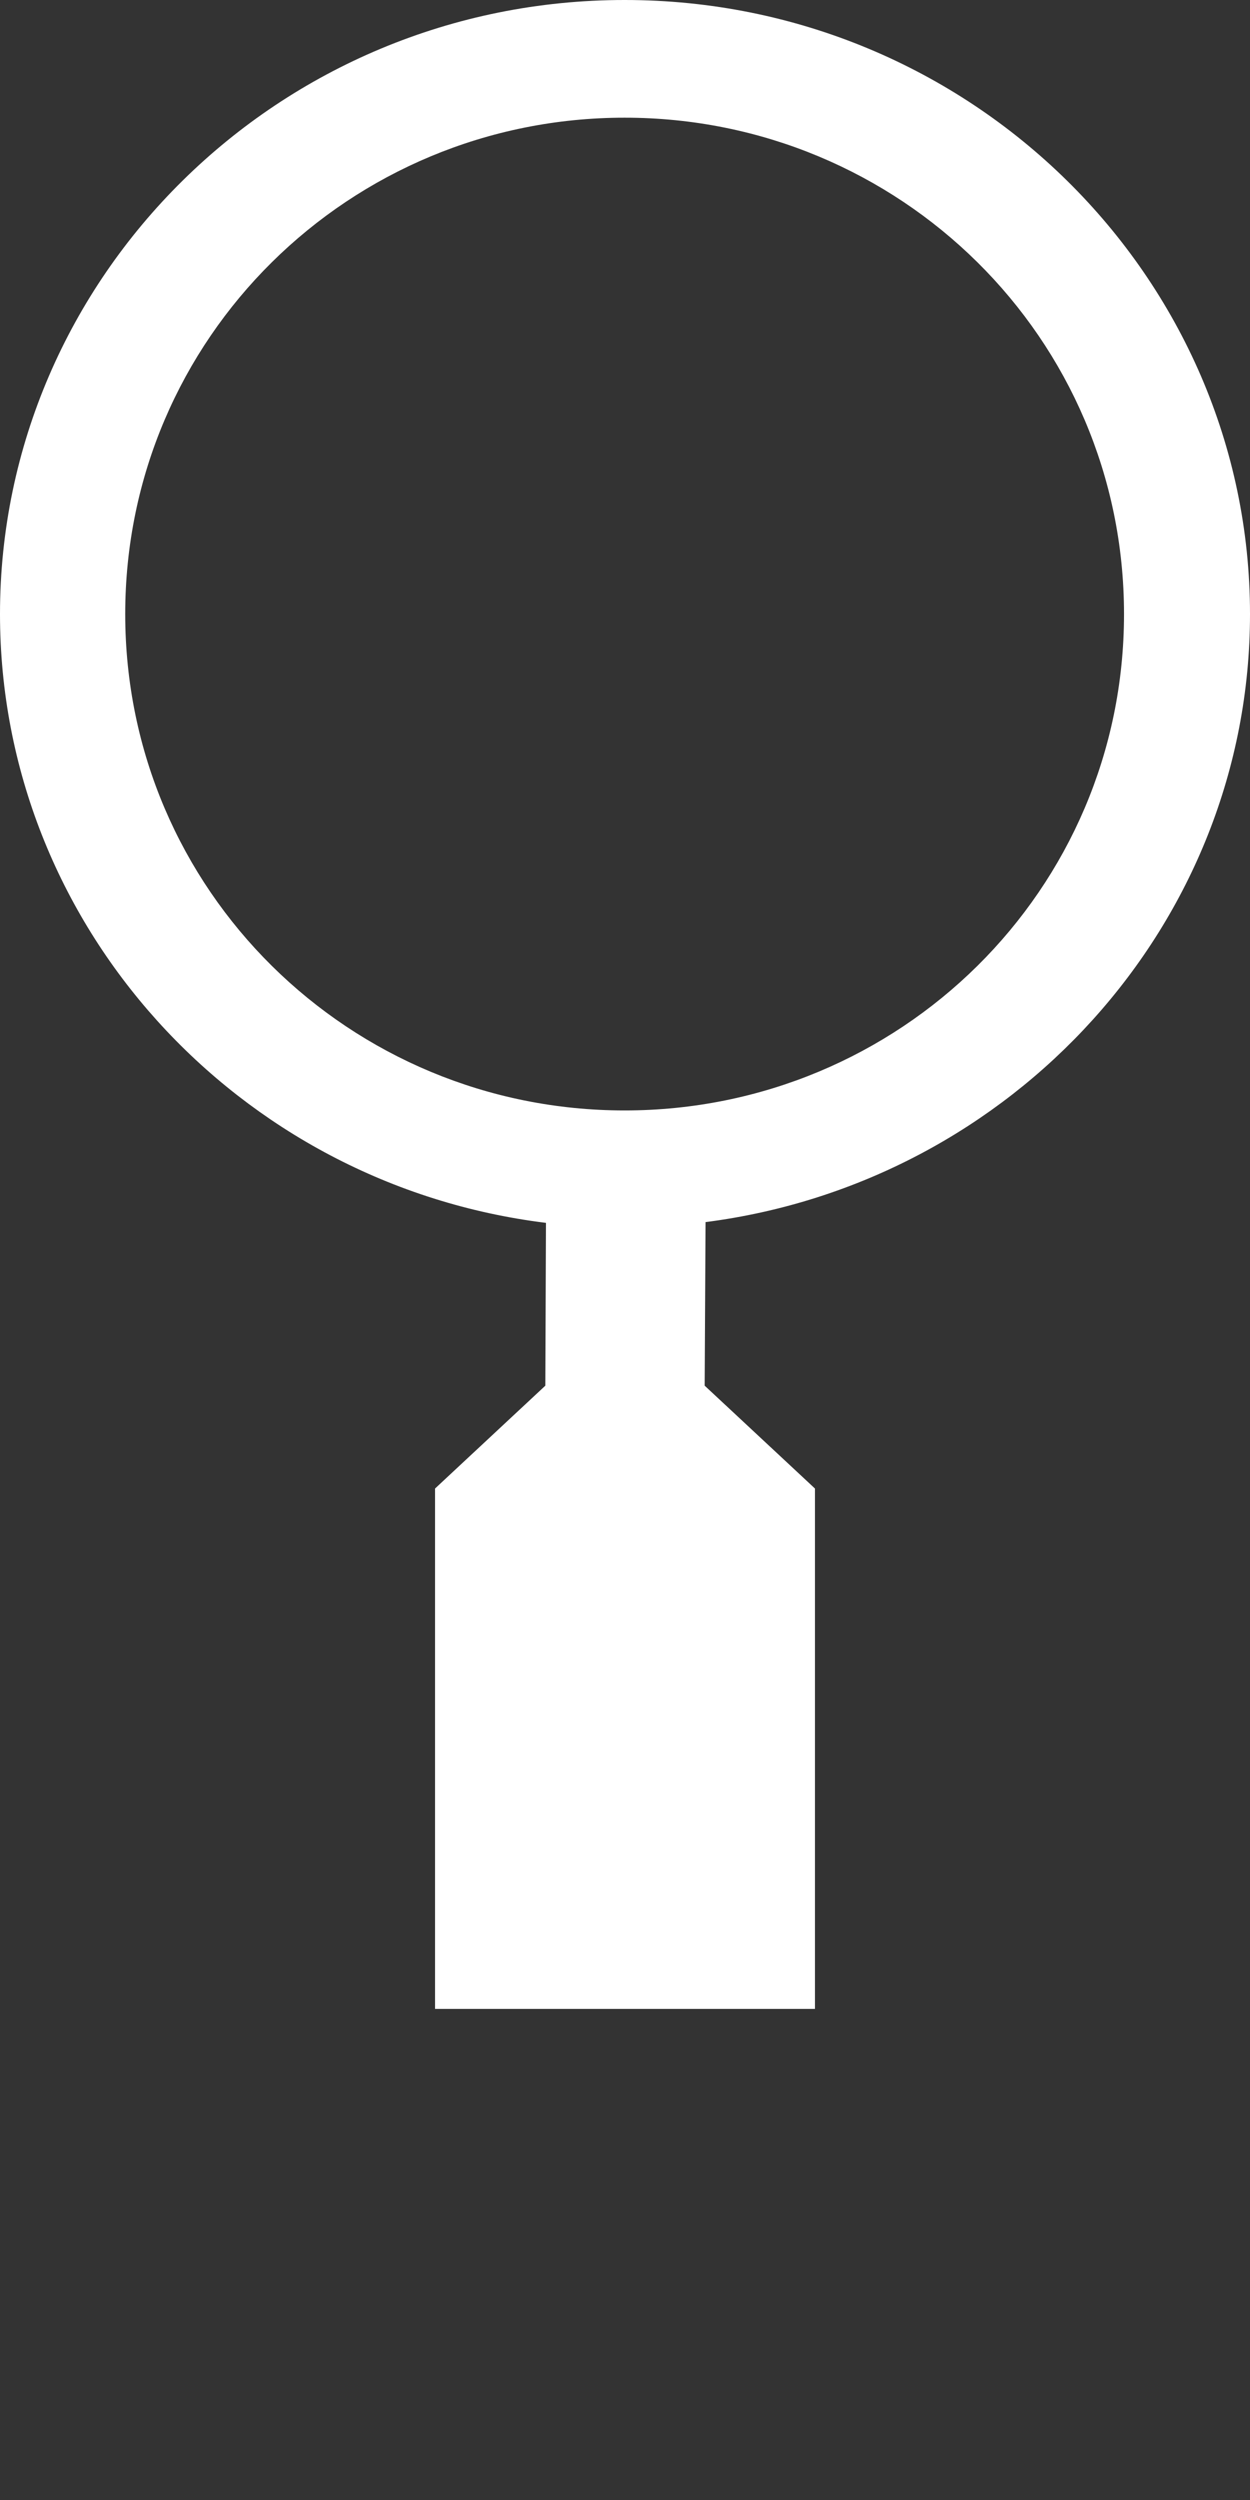 <?xml version="1.0" encoding="UTF-8" standalone="no"?>
<!-- Created with Inkscape (http://www.inkscape.org/) -->

<svg
   xmlns:dc="http://purl.org/dc/elements/1.1/"
   xmlns:cc="http://creativecommons.org/ns#"
   xmlns:rdf="http://www.w3.org/1999/02/22-rdf-syntax-ns#"
   xmlns:svg="http://www.w3.org/2000/svg"
   xmlns="http://www.w3.org/2000/svg"
   xmlns:sodipodi="http://sodipodi.sourceforge.net/DTD/sodipodi-0.dtd"
   xmlns:inkscape="http://www.inkscape.org/namespaces/inkscape"
   width="56"
   height="112"
   id="svg3848"
   version="1.1"
   inkscape:version="0.48.2 r9819"
   sodipodi:docname="ic_btn_search_small.svg"
   inkscape:export-filename="C:\home\projects\SearchWidgets\app\src\main\res\drawable-xhdpi\ic_btn_search_small.png"
   inkscape:export-xdpi="33.75"
   inkscape:export-ydpi="33.75">
  <rect width="100%" height="100%" fill="#333333" stroke="none"/>
  <defs
     id="defs3850" />
  <sodipodi:namedview
     id="base"
     pagecolor="#dddddd"
     bordercolor="#666666"
     borderopacity="1.0"
     inkscape:pageopacity="0.0"
     inkscape:pageshadow="2"
     inkscape:zoom="2"
     inkscape:cx="218.5"
     inkscape:cy="60"
     inkscape:document-units="px"
     inkscape:current-layer="layer1"
     showgrid="false"
     inkscape:window-width="1366"
     inkscape:window-height="718"
     inkscape:window-x="-8"
     inkscape:window-y="-8"
     inkscape:window-maximized="1" />
  <g
     inkscape:label="Layer 1"
     inkscape:groupmode="layer"
     id="layer1"
     transform="translate(0,-940.362)">
    <path
       id="path3786"
       style="fill:#ffffff;stroke:none"
       d="M 27.983,940.362 C 43.484,940.362 56,952.78 56,967.872 c 0,13.884 -10.627,25.472 -24.391,27.24 -0.013,2.443 -0.027,4.885 -0.04,7.328 1.647,1.536 3.294,3.072 4.941,4.608 0,7.771 0,15.542 0,23.313 -5.673,0 -11.346,0 -17.02,0 0,-7.771 0,-15.542 0,-23.313 1.647,-1.536 3.294,-3.072 4.941,-4.608 0.009,-2.431 0.019,-4.863 0.028,-7.294 C 10.632,993.439 0,981.803 0,967.872 0,952.78 12.482,940.362 27.983,940.362 z m 0,5.272 c -12.31,0 -22.373,9.855 -22.373,22.238 0,12.383 10.063,22.238 22.373,22.238 12.31,0 22.373,-9.855 22.373,-22.238 0,-12.383 -10.063,-22.238 -22.373,-22.238 z"
       inkscape:connector-curvature="0" />
  </g>
</svg>
